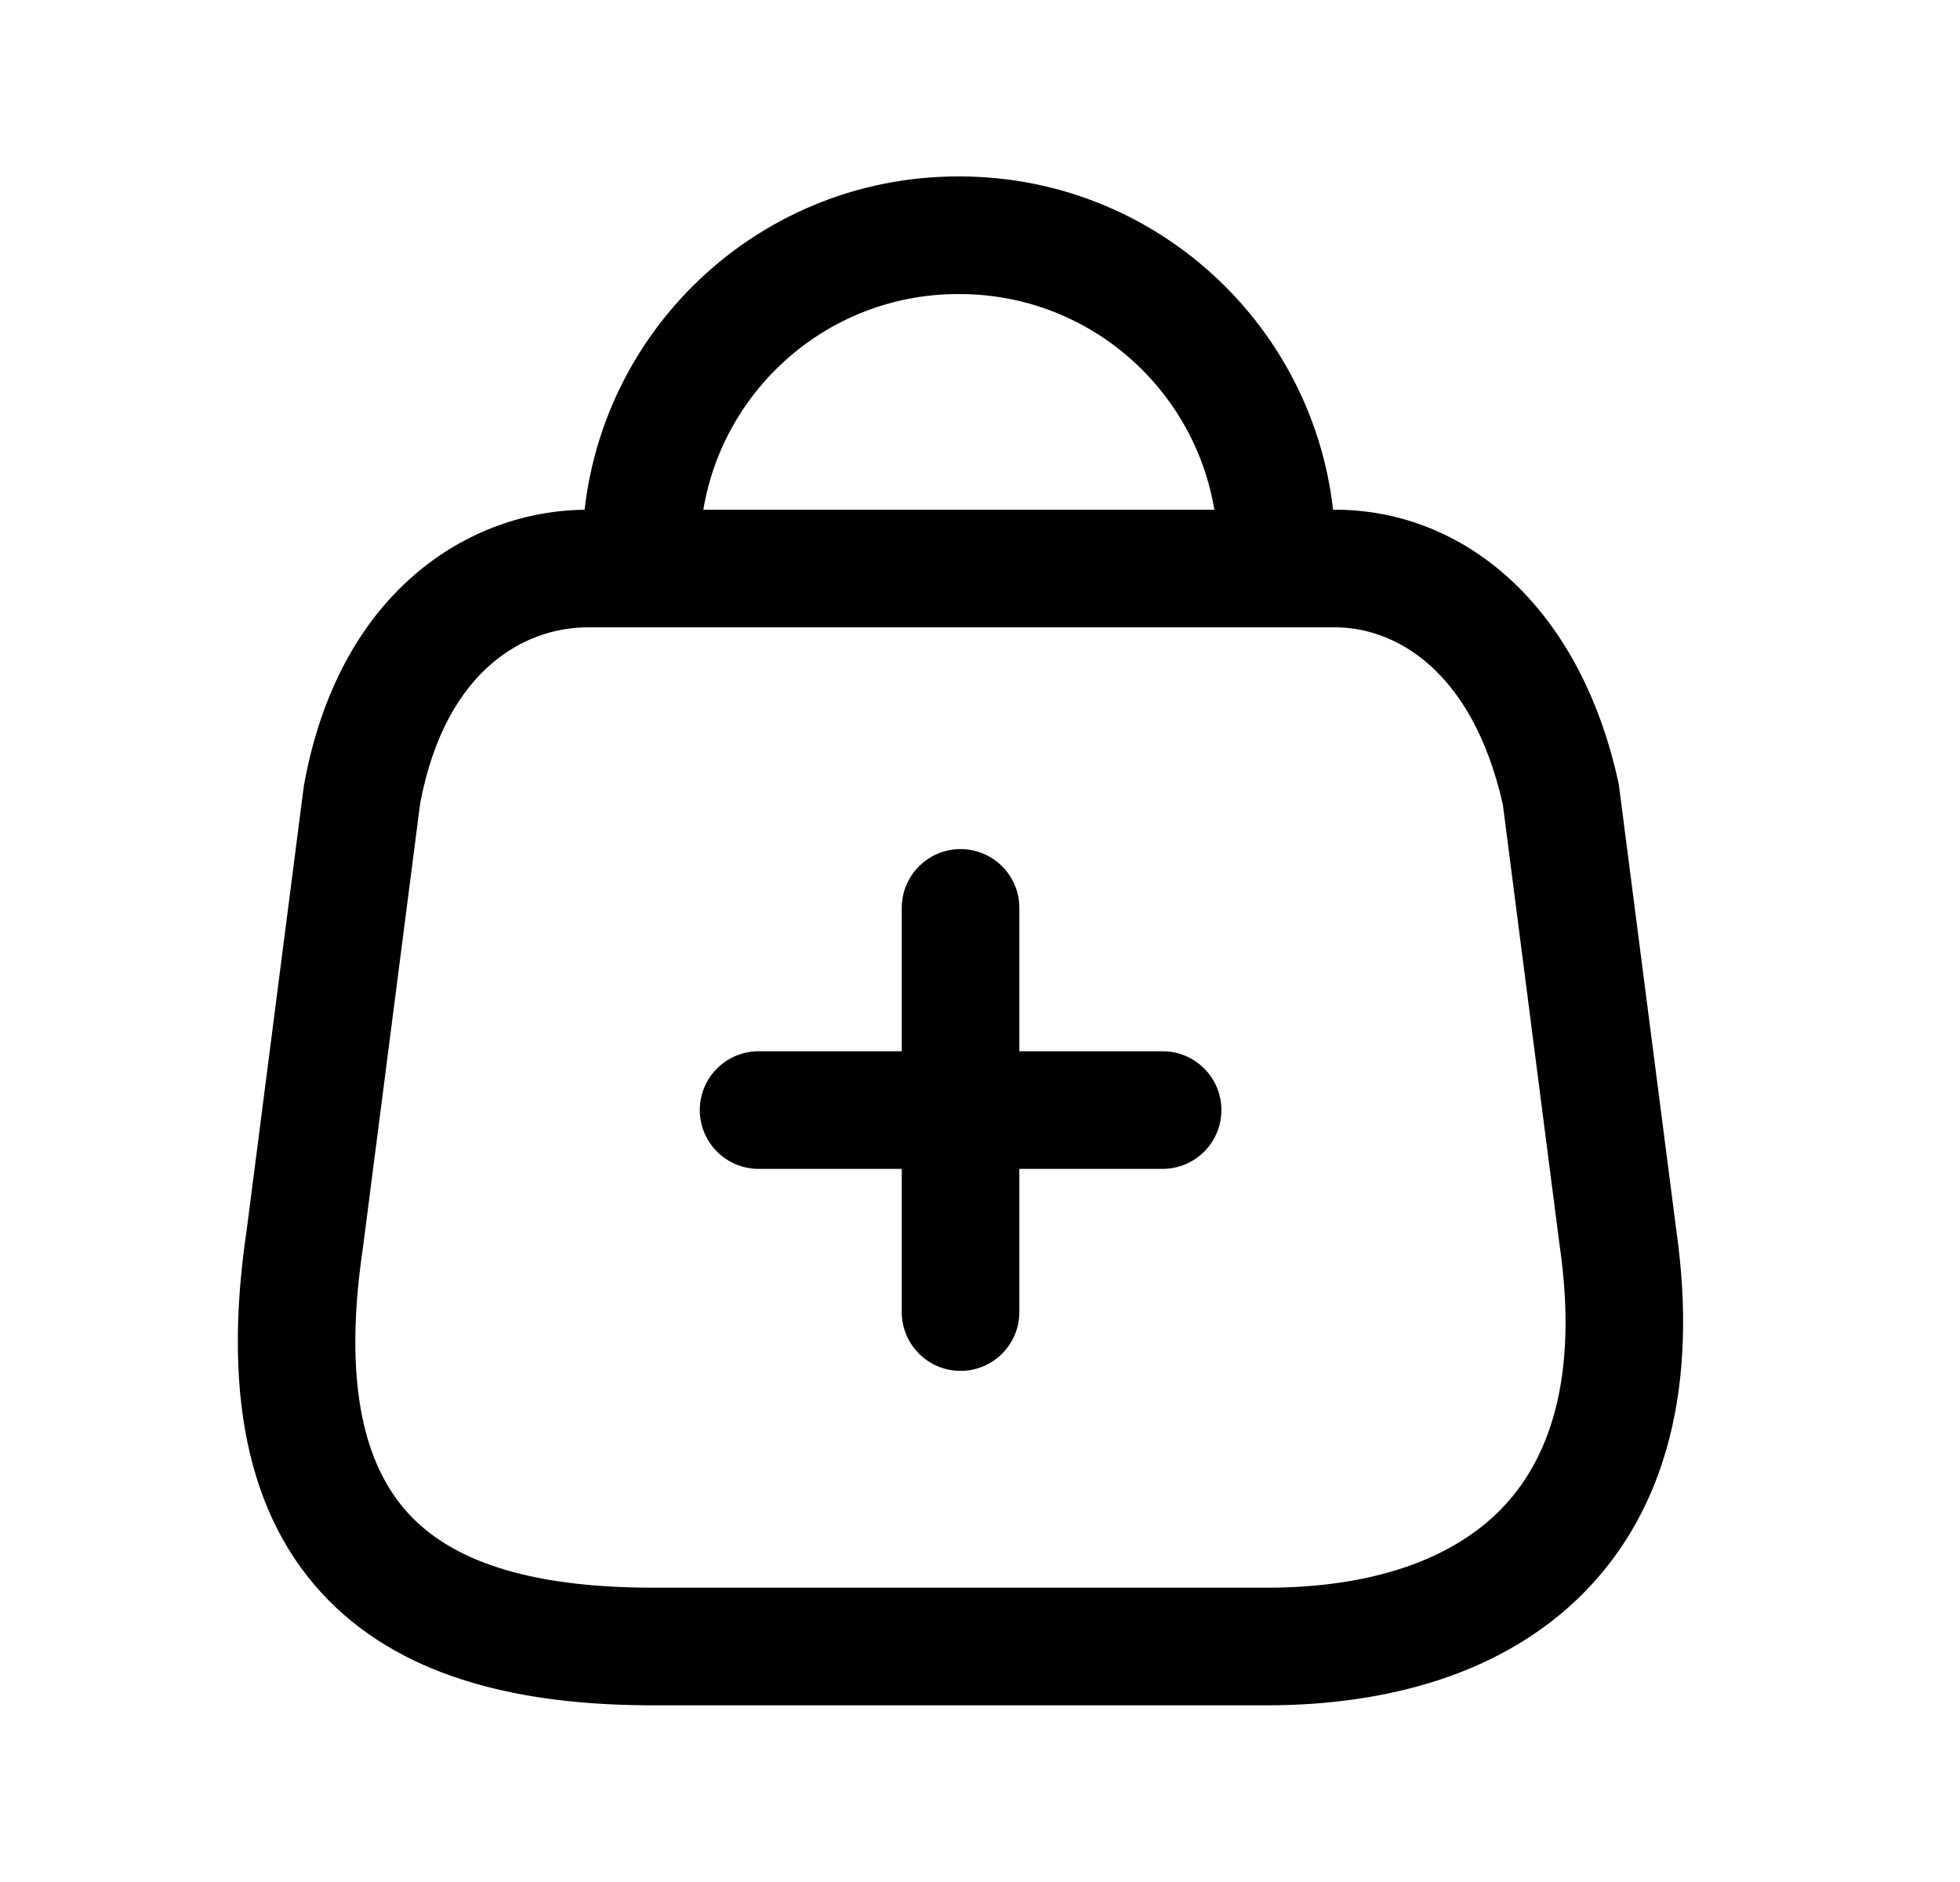 <svg width="25" height="24" viewBox="0 0 25 24" fill="none" xmlns="http://www.w3.org/2000/svg">
<path fill-rule="evenodd" clip-rule="evenodd" d="M5.359 10.246L4.633 15.882L4.631 15.898C4.337 17.862 4.738 18.867 5.317 19.41C5.934 19.99 6.956 20.247 8.339 20.247H16.155C17.477 20.247 18.502 19.899 19.138 19.254C19.754 18.629 20.138 17.589 19.895 15.893L19.893 15.882L19.893 15.882L19.169 10.26C18.778 8.529 17.783 8 17.029 8H7.498C7.086 8 6.64 8.14 6.258 8.474C5.881 8.802 5.527 9.355 5.359 10.246ZM5.271 7.344C5.942 6.758 6.745 6.5 7.498 6.5H17.029C18.636 6.5 20.136 7.677 20.641 9.969C20.646 9.99 20.65 10.012 20.652 10.034L21.381 15.685C21.667 17.689 21.245 19.253 20.206 20.307C19.186 21.342 17.704 21.747 16.155 21.747H8.339C6.851 21.747 5.336 21.486 4.29 20.504C3.206 19.486 2.818 17.888 3.147 15.683L3.874 10.034C3.876 10.021 3.878 10.008 3.881 9.994C4.097 8.814 4.597 7.932 5.271 7.344Z" fill="black"/>
<path fill-rule="evenodd" clip-rule="evenodd" d="M7.426 7.024C7.438 4.376 9.593 2.239 12.24 2.25C14.889 2.251 17.034 4.398 17.034 7.045C17.034 7.46 16.698 7.795 16.284 7.795C15.87 7.795 15.534 7.46 15.534 7.045C15.534 5.226 14.059 3.75 12.239 3.75H12.235C10.417 3.742 8.935 5.21 8.926 7.03V7.045C8.926 7.459 8.59 7.795 8.176 7.795C7.762 7.795 7.426 7.46 7.426 7.045L7.426 7.024Z" fill="black"/>
<path fill-rule="evenodd" clip-rule="evenodd" d="M8.926 14.156C8.926 13.742 9.262 13.406 9.676 13.406H14.829C15.243 13.406 15.579 13.742 15.579 14.156C15.579 14.57 15.243 14.906 14.829 14.906H9.676C9.262 14.906 8.926 14.57 8.926 14.156Z" fill="black"/>
<path fill-rule="evenodd" clip-rule="evenodd" d="M12.252 10.828C12.666 10.828 13.002 11.164 13.002 11.578V16.732C13.002 17.146 12.666 17.482 12.252 17.482C11.838 17.482 11.502 17.146 11.502 16.732V11.578C11.502 11.164 11.838 10.828 12.252 10.828Z" fill="black"/>
</svg>